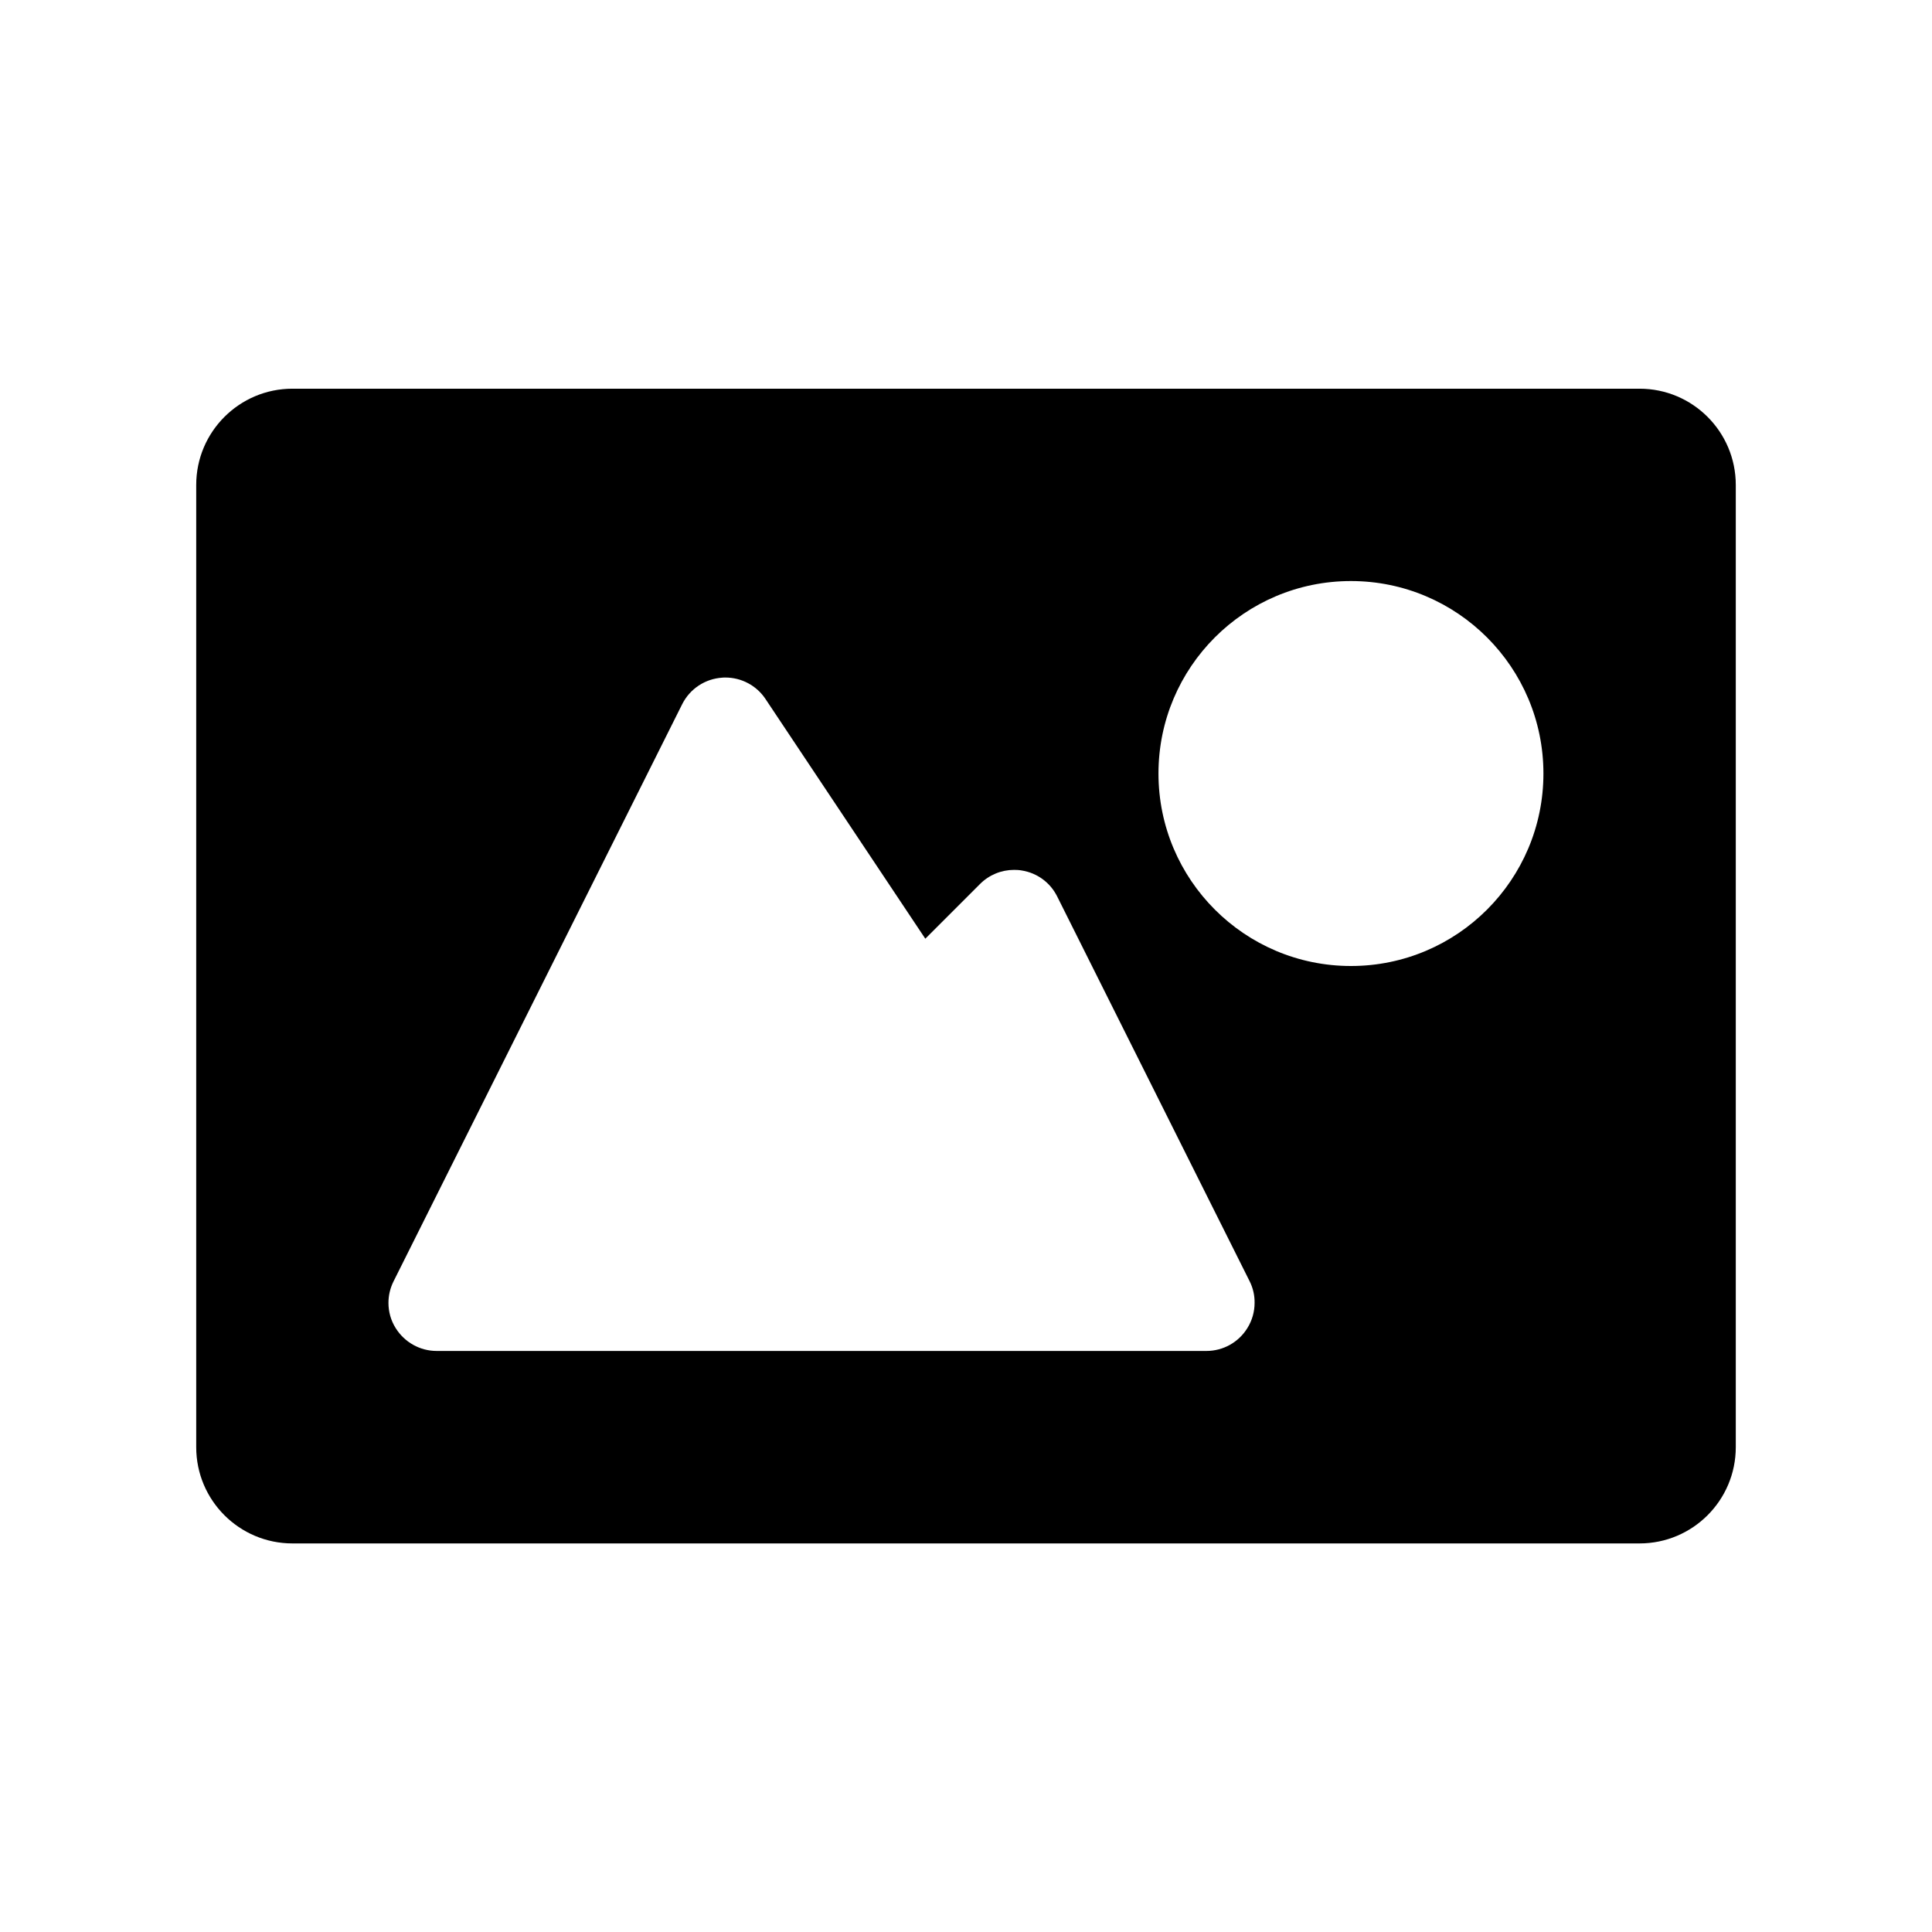 <?xml version="1.0" encoding="iso-8859-1"?>
<!-- Generator: Adobe Illustrator 17.1.0, SVG Export Plug-In . SVG Version: 6.00 Build 0)  -->
<!DOCTYPE svg PUBLIC "-//W3C//DTD SVG 1.1//EN" "http://www.w3.org/Graphics/SVG/1.1/DTD/svg11.dtd">
<svg version="1.1" id="Layer_1" xmlns="http://www.w3.org/2000/svg" xmlns:xlink="http://www.w3.org/1999/xlink" x="0px" y="0px"
	 viewBox="-7.5 16.5 16 16" style="enable-background:new -7.5 16.5 16 16;" xml:space="preserve">
<g>
	<path d="M6.875,20.516v7.969c0,0.44-0.357,0.797-0.797,0.797H-5.078c-0.44,0-0.797-0.357-0.797-0.797v-7.969
		c0-0.44,0.357-0.797,0.797-0.797H6.078C6.518,19.719,6.875,20.076,6.875,20.516z M2.849,27.111l-1.594-3.187
		c-0.057-0.115-0.166-0.195-0.293-0.215c-0.021-0.004-0.043-0.005-0.064-0.005c-0.105,0-0.206,0.041-0.282,0.117l-0.453,0.453
		l-1.324-1.986c-0.074-0.111-0.199-0.177-0.332-0.177c-0.008,0-0.017,0-0.025,0.001c-0.142,0.009-0.268,0.092-0.332,0.219
		l-2.391,4.781c-0.028,0.056-0.042,0.117-0.042,0.178c0,0.073,0.02,0.146,0.06,0.209c0.073,0.117,0.201,0.189,0.339,0.189h6.375
		c0.138,0,0.266-0.071,0.339-0.189c0.04-0.064,0.06-0.137,0.06-0.209C2.891,27.228,2.877,27.167,2.849,27.111z M2.094,22.906
		c0,0.88,0.714,1.594,1.594,1.594c0.88,0,1.594-0.714,1.594-1.594c0-0.88-0.714-1.594-1.594-1.594
		C2.807,21.312,2.094,22.026,2.094,22.906z"/>
</g>
</svg>
